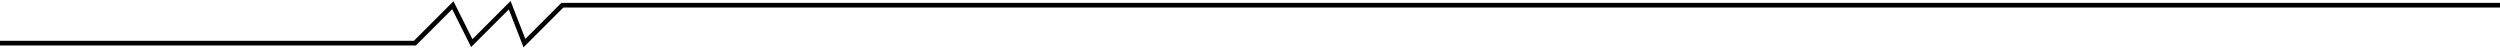 <svg width="2400" height="46" fill="none" xmlns="http://www.w3.org/2000/svg"><path d="M0 41.394h398.315L434.709 5l18.197 36.394L489.301 5l14.153 36.394L539.848 5H2400" stroke="#000" stroke-width="4.5"/></svg>